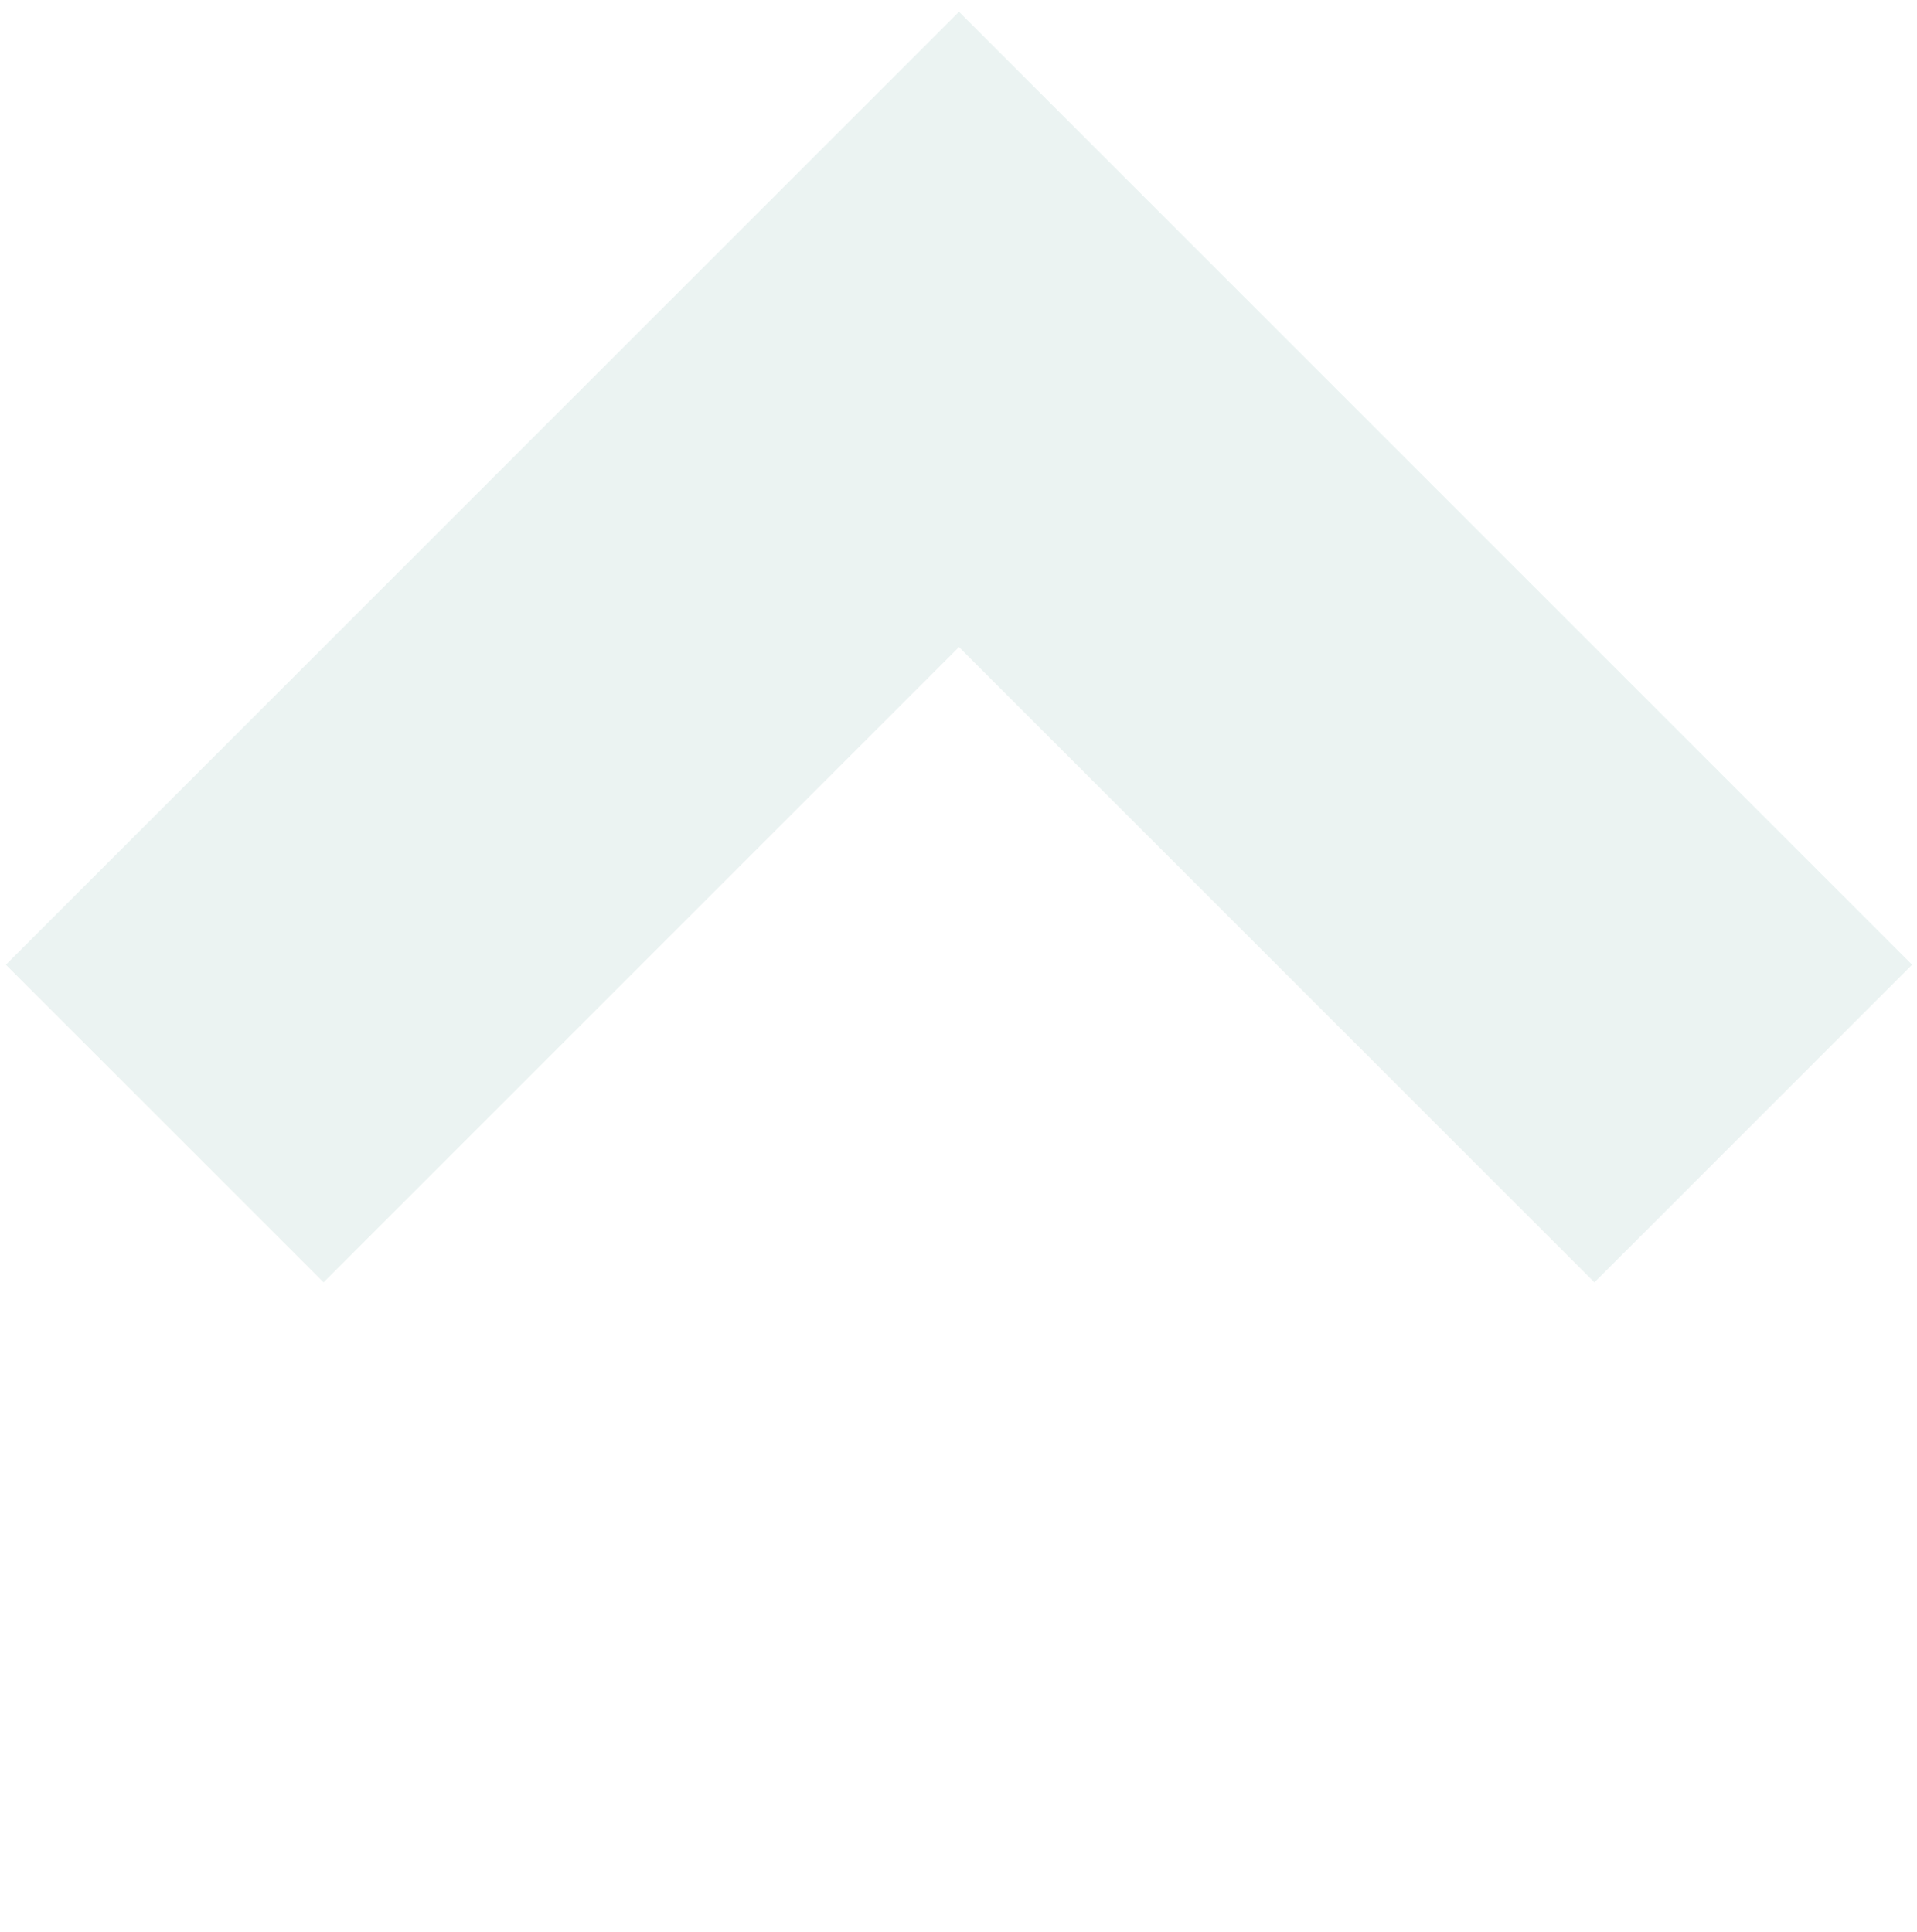 <svg width="128" height="129" viewBox="0 0 128 129" fill="none" xmlns="http://www.w3.org/2000/svg">
<path fill-rule="evenodd" clip-rule="evenodd" d="M127.673 64.427L106.459 85.64L64.033 43.213L21.607 85.64L0.393 64.427L64.033 0.787L127.673 64.427Z" fill="#9FC5C2" fill-opacity="0.20"/>
</svg>
